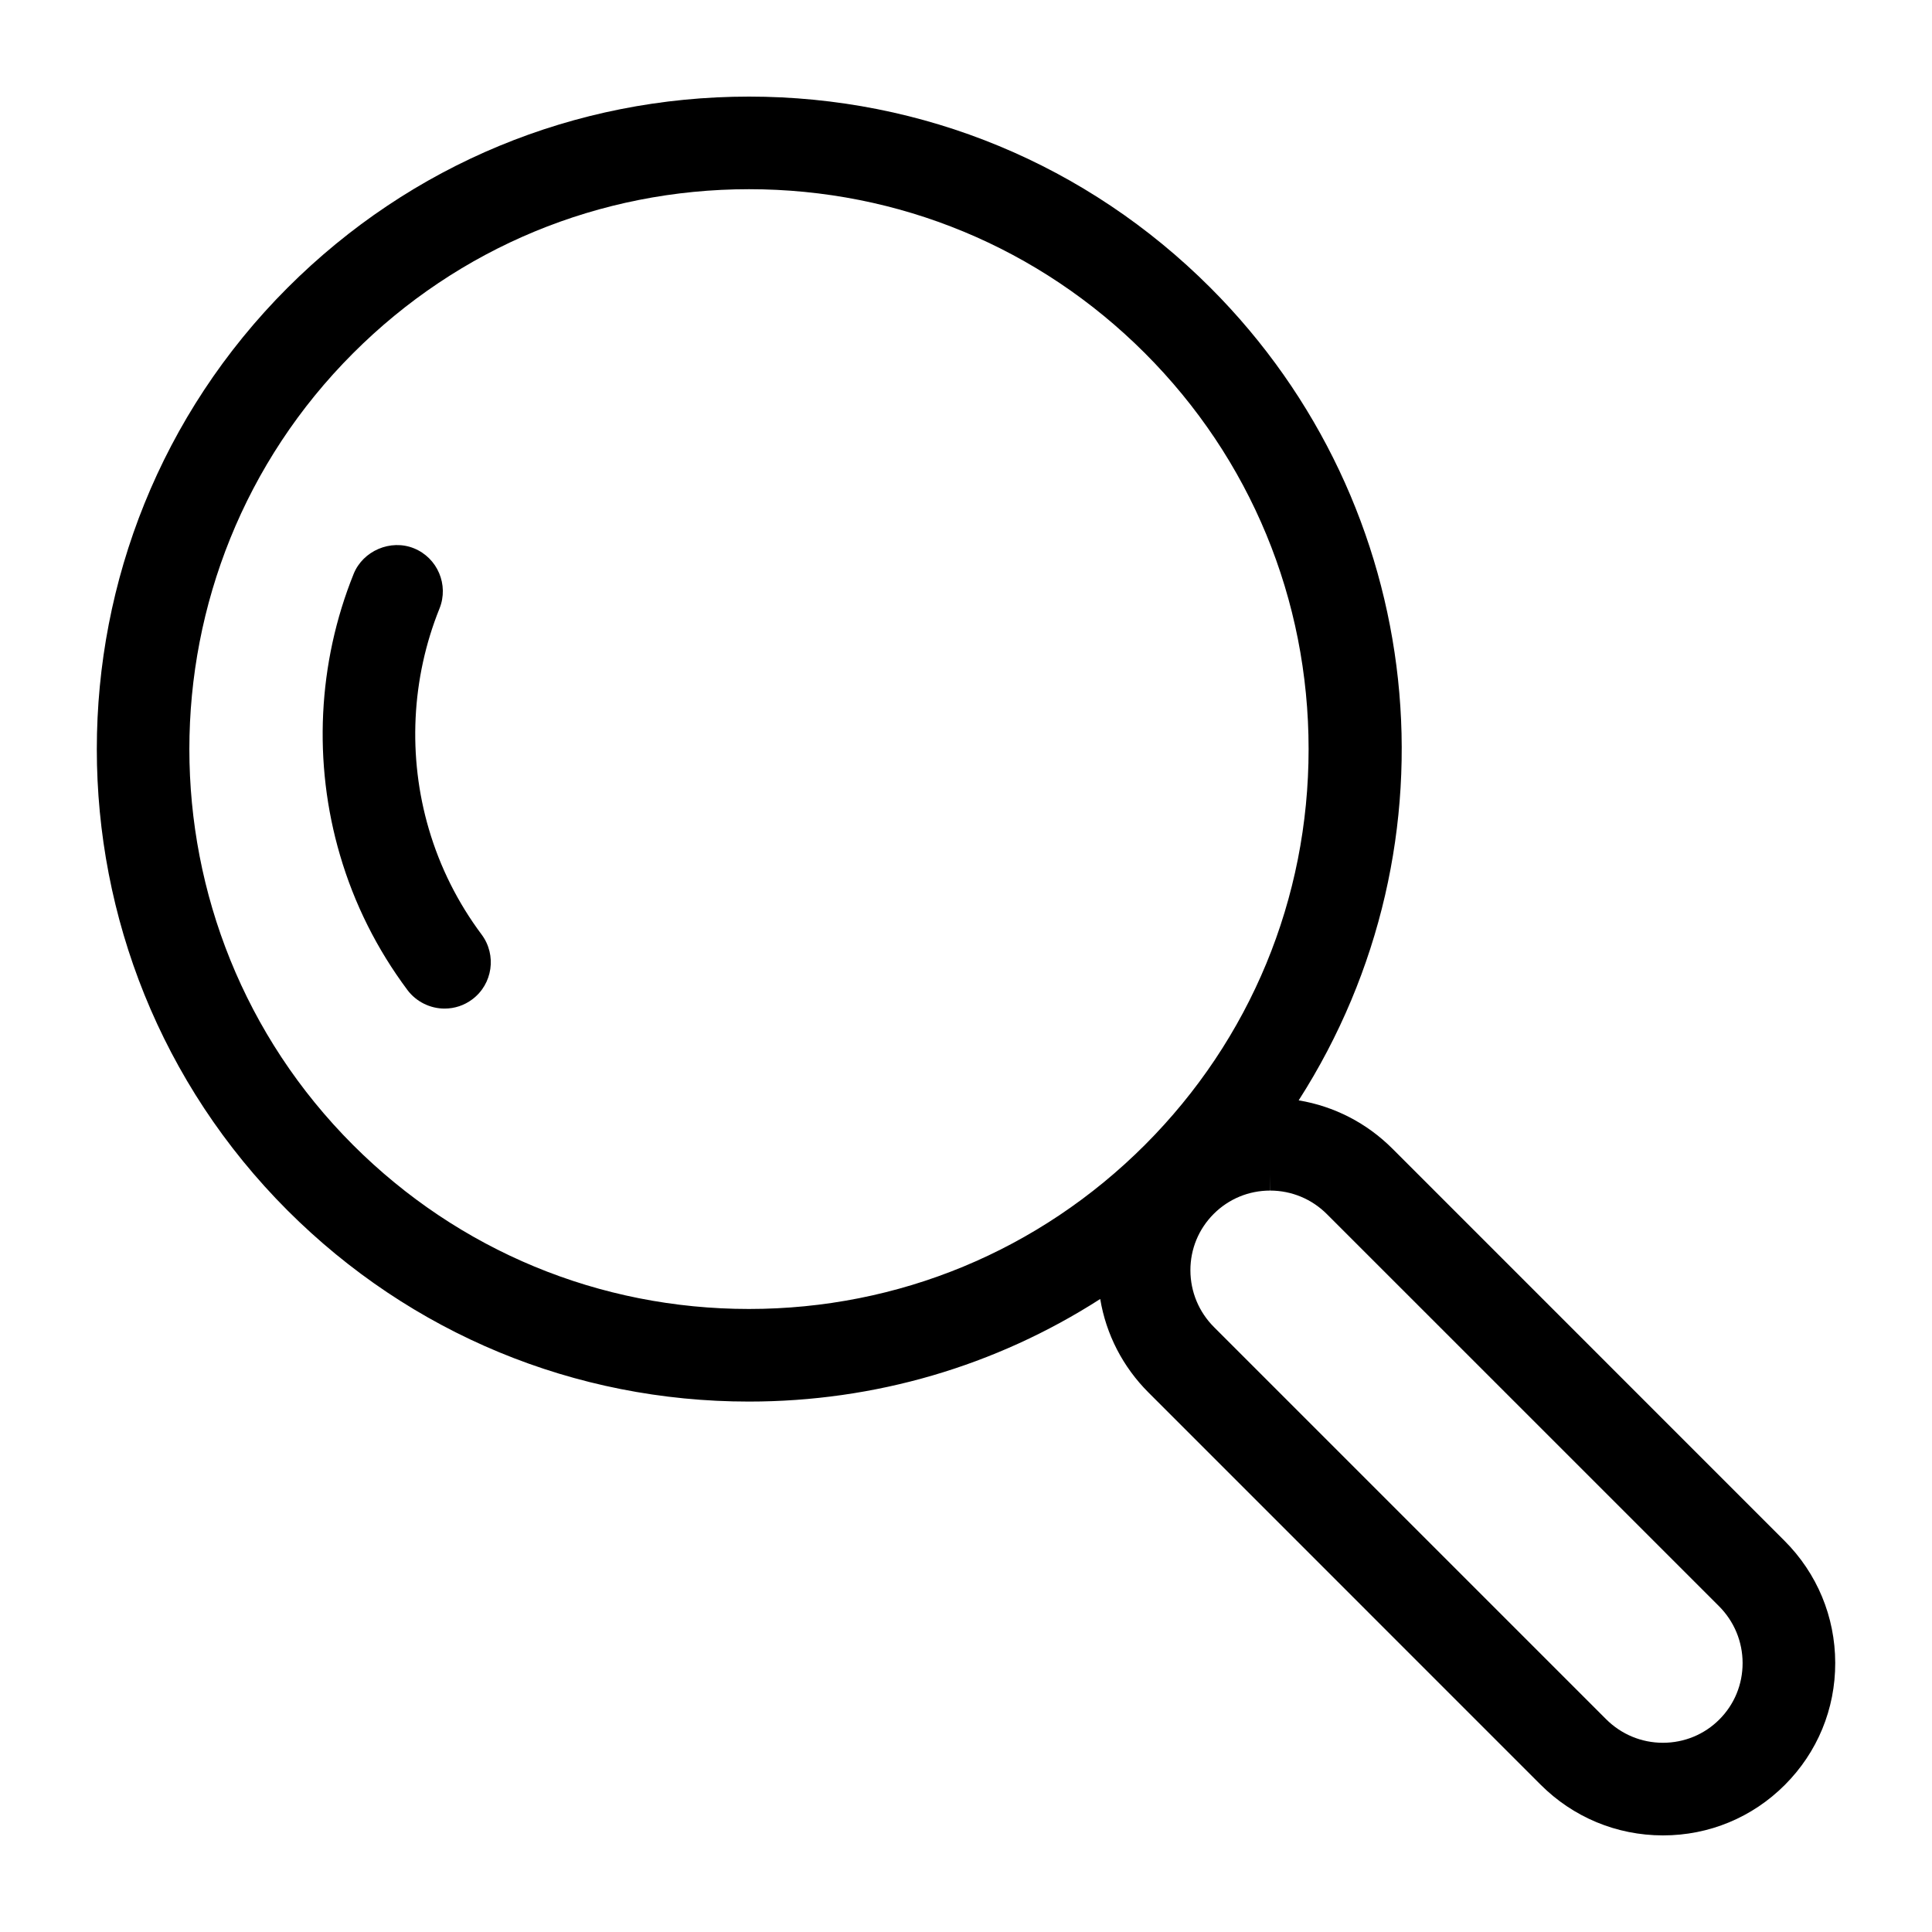 <svg height='300px' width='300px'  fill="#000000" xmlns="http://www.w3.org/2000/svg" xmlns:xlink="http://www.w3.org/1999/xlink" version="1.1" x="0px" y="0px" viewBox="0 0 100 100" enable-background="new 0 0 100 100" xml:space="preserve"><path d="M22.197,42.913c-1.102-3.748-0.906-7.802,0.551-11.415c0.494-1.225-0.102-2.623-1.324-3.118  c-1.208-0.487-2.64,0.131-3.12,1.327c-1.86,4.608-2.11,9.778-0.705,14.556c0.736,2.514,1.91,4.862,3.49,6.98  c0.451,0.602,1.169,0.961,1.921,0.961c0.52,0,1.015-0.163,1.433-0.476c1.058-0.789,1.276-2.294,0.487-3.354  C23.694,46.719,22.775,44.882,22.197,42.913z"></path><path d="M92.361,79.746L72.079,59.462c-1.338-1.339-3.022-2.202-4.86-2.508c8.529-13.315,6.704-30.789-4.572-42.065  C56.27,8.512,47.788,5,38.769,5c-9.021,0-17.503,3.513-23.883,9.892C1.72,28.06,1.719,49.487,14.885,62.655  c6.38,6.378,14.86,9.89,23.879,9.89c6.508,0,12.763-1.831,18.183-5.309c0.304,1.826,1.166,3.512,2.505,4.847l20.288,20.29  c1.689,1.689,3.935,2.622,6.322,2.627h0.015c2.384,0,4.623-0.928,6.304-2.611c1.689-1.688,2.616-3.934,2.61-6.322  C94.986,83.68,94.053,81.436,92.361,79.746z M59.257,59.264c-5.474,5.473-12.751,8.488-20.493,8.488  c-7.739,0-15.016-3.016-20.489-8.486C6.976,47.966,6.977,29.58,18.278,18.281c5.47-5.473,12.748-8.488,20.491-8.488  c7.742,0,15.019,3.014,20.49,8.486c5.464,5.465,8.474,12.742,8.474,20.492S64.721,53.798,59.257,59.264z M88.991,89.002  c-0.775,0.775-1.812,1.204-2.925,1.204c-1.107-0.002-2.151-0.437-2.938-1.224L62.839,68.693c-0.786-0.785-1.221-1.829-1.224-2.939  c-0.002-1.105,0.427-2.143,1.207-2.923c0.777-0.776,1.814-1.207,2.919-1.207V60.79l0.006,0.834c1.11,0.003,2.155,0.438,2.94,1.226  l20.285,20.283c0.787,0.788,1.223,1.834,1.225,2.943C90.199,87.182,89.771,88.223,88.991,89.002z"></path></svg>